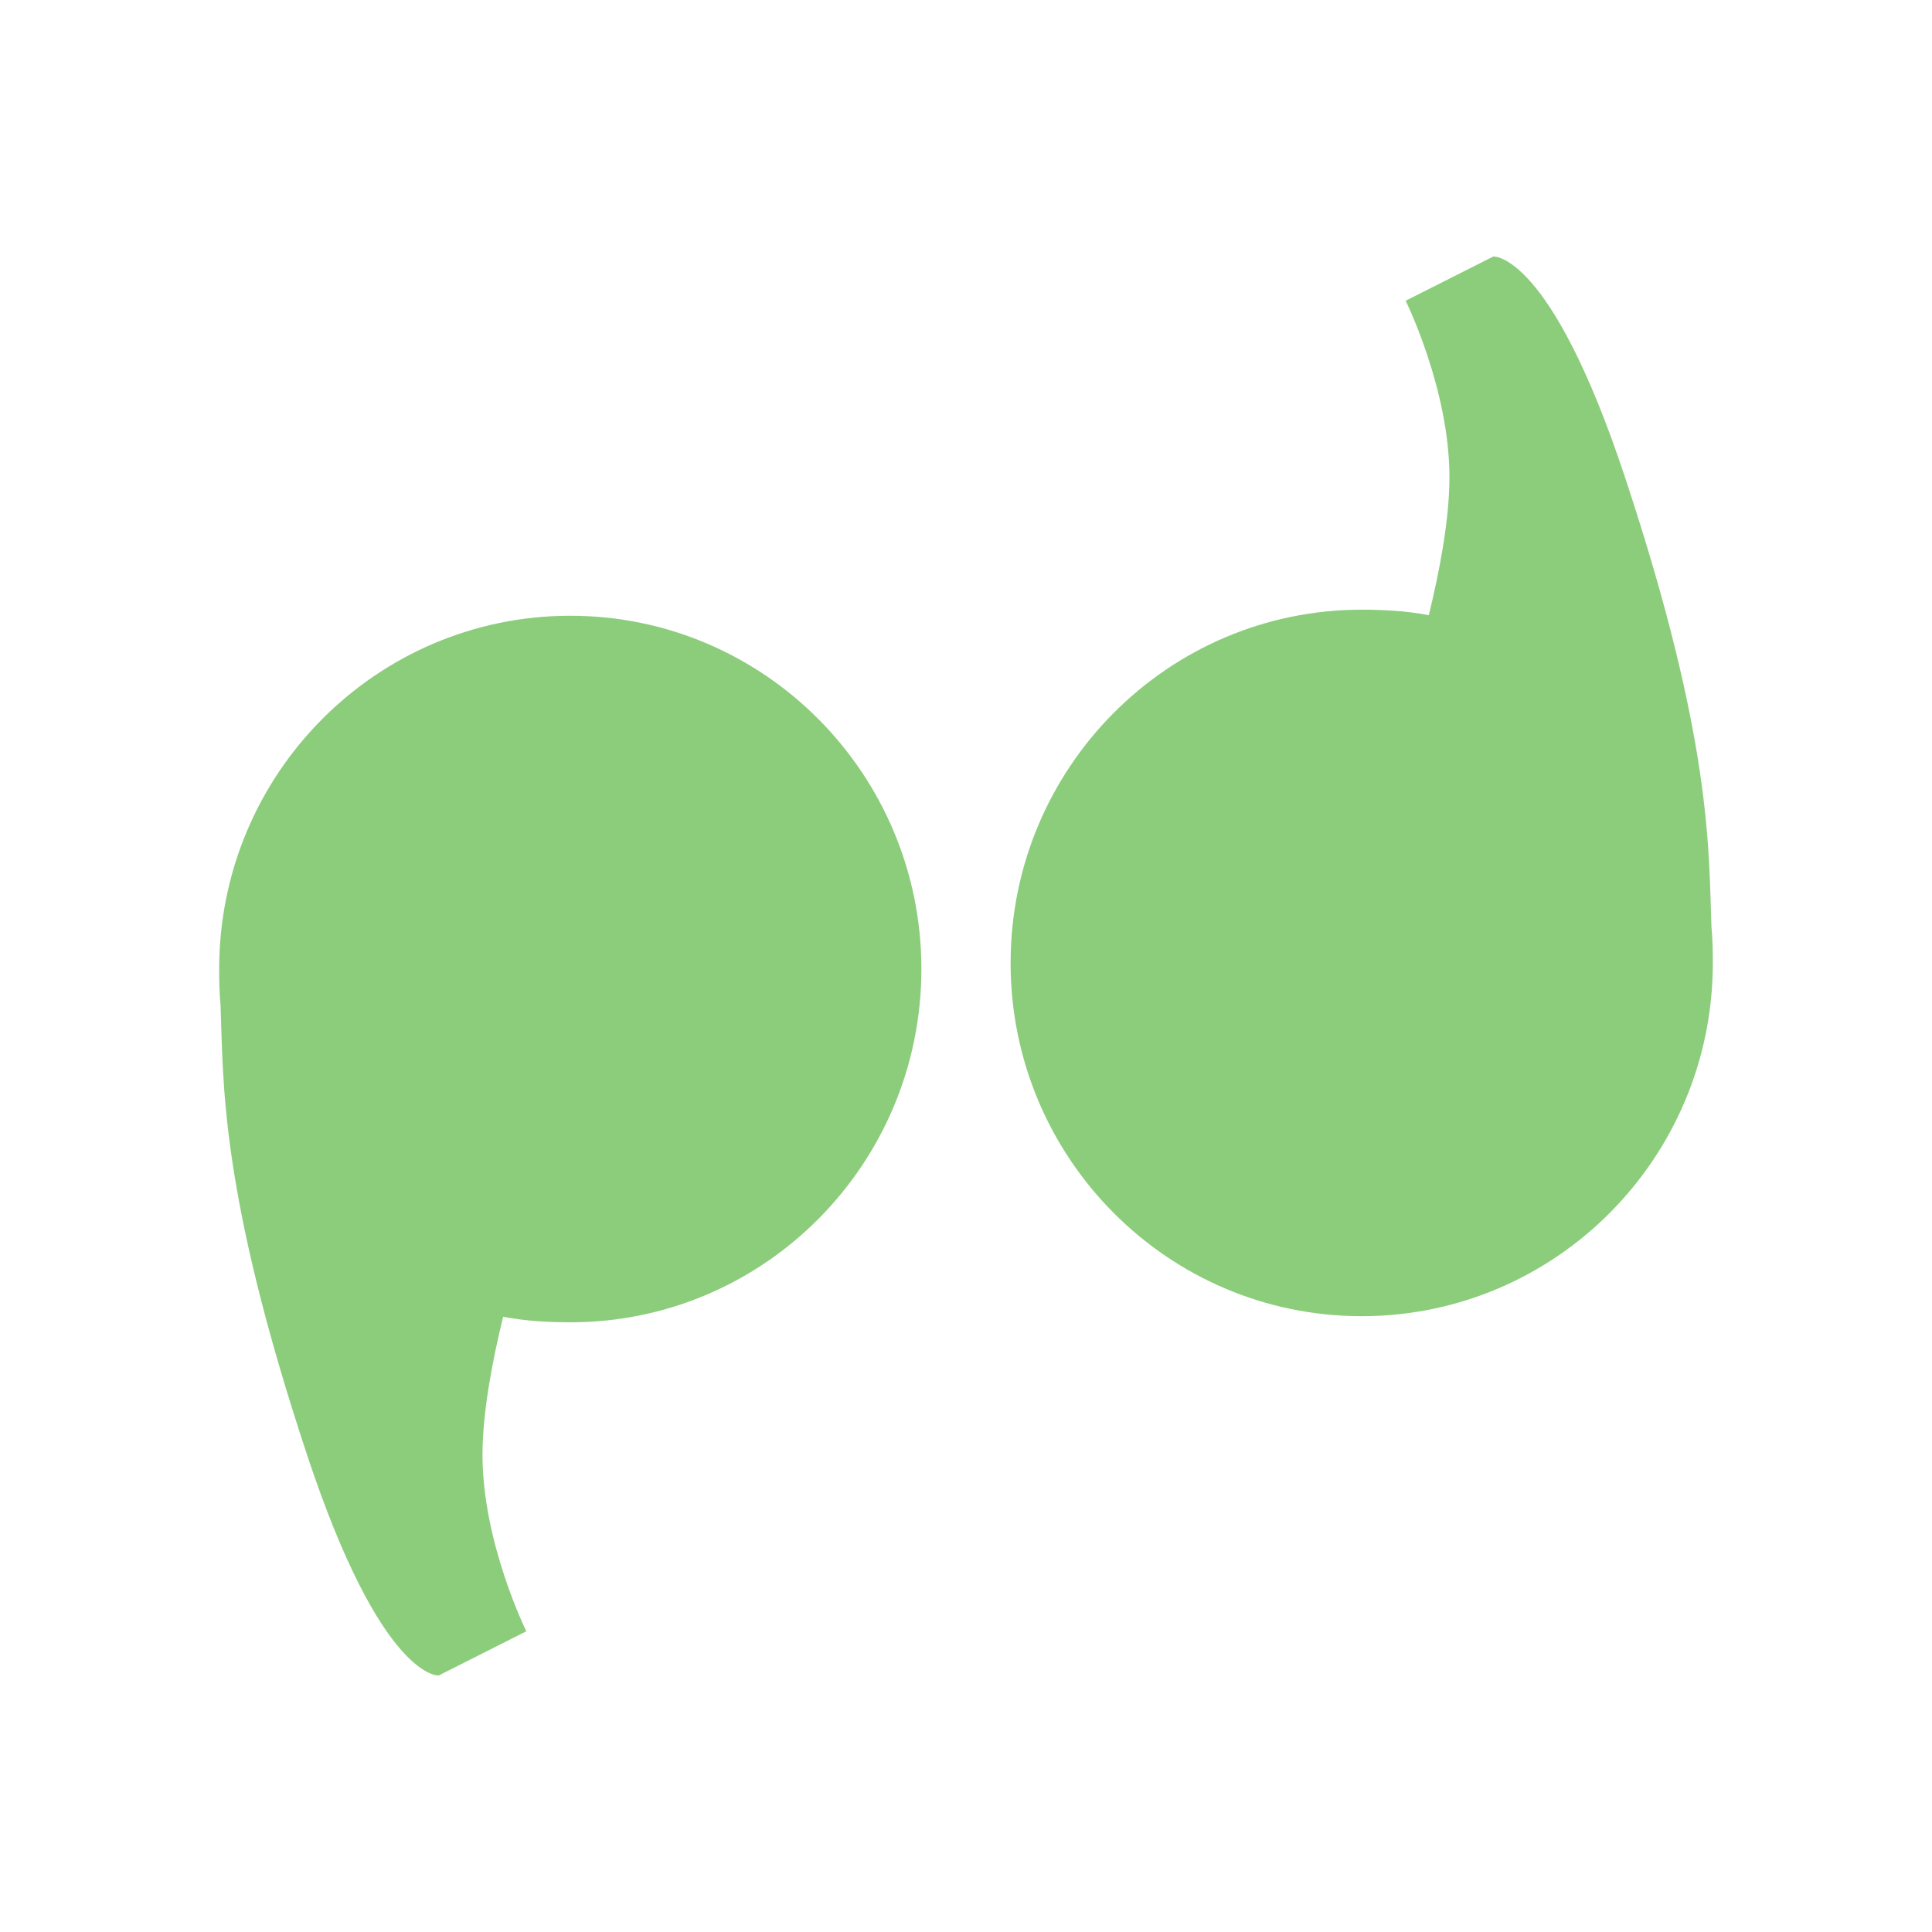<?xml version="1.0" encoding="UTF-8" standalone="no"?>
<svg
   xmlns:dc="http://purl.org/dc/elements/1.1/"
   xmlns:cc="http://creativecommons.org/ns#"
   xmlns:rdf="http://www.w3.org/1999/02/22-rdf-syntax-ns#"
   xmlns:svg="http://www.w3.org/2000/svg"
   xmlns="http://www.w3.org/2000/svg"
   xmlns:sodipodi="http://sodipodi.sourceforge.net/DTD/sodipodi-0.dtd"
   xmlns:inkscape="http://www.inkscape.org/namespaces/inkscape"
   width="128"
   height="128"
   viewBox="0 0 128 128"
   id="svg2"
   version="1.1"
   inkscape:version="0.91 r"
   sodipodi:docname="applications-chat.svg">
  <defs
     id="defs12" />
  <sodipodi:namedview
     pagecolor="#ffffff"
     bordercolor="#666666"
     borderopacity="1"
     objecttolerance="10"
     gridtolerance="10"
     guidetolerance="10"
     inkscape:pageopacity="0"
     inkscape:pageshadow="2"
     inkscape:window-width="1920"
     inkscape:window-height="1056"
     id="namedview10"
     showgrid="false"
     inkscape:zoom="1.84375"
     inkscape:cx="64"
     inkscape:cy="64"
     inkscape:window-x="0"
     inkscape:window-y="24"
     inkscape:window-maximized="1"
     inkscape:current-layer="svg2" />
  <g
     style="fill:#8ccd7c"
     id="g4"
     transform="translate(0.666,0.666)">
    <path
       d="m 37.121,40.129 c -12.852,0 -23.266,10.484 -23.266,23.398 0,0.809 0.012,1.602 0.09,2.383 0.195,5.016 -0.09,12.254 5.73,29.805 4.945,14.937 8.723,14.625 8.723,14.625 l 5.809,-2.93 c 0,0 -2.906,-5.848 -2.906,-11.695 0,-2.812 0.664,-6.273 1.367,-9.141 1.434,0.273 2.945,0.367 4.453,0.367 12.84,0 23.258,-10.484 23.258,-23.414 0,-12.914 -10.418,-23.398 -23.258,-23.398 z"
       id="path6"
       inkscape:connector-curvature="0" />
    <path
       d="m 89.543,86.535 c 12.852,0 23.27,-10.48 23.27,-23.398 0,-0.805 -0.012,-1.602 -0.09,-2.383 -0.195,-5.012 0.09,-12.25 -5.73,-29.805 -4.949,-14.934 -8.723,-14.621 -8.723,-14.621 l -5.809,2.93 c 0,0 2.902,5.848 2.902,11.691 0,2.812 -0.664,6.277 -1.367,9.141 -1.43,-0.273 -2.941,-0.363 -4.453,-0.363 -12.836,0 -23.254,10.48 -23.254,23.41 0,12.918 10.418,23.398 23.254,23.398 z"
       id="path8"
       inkscape:connector-curvature="0" />
  </g>
</svg>
